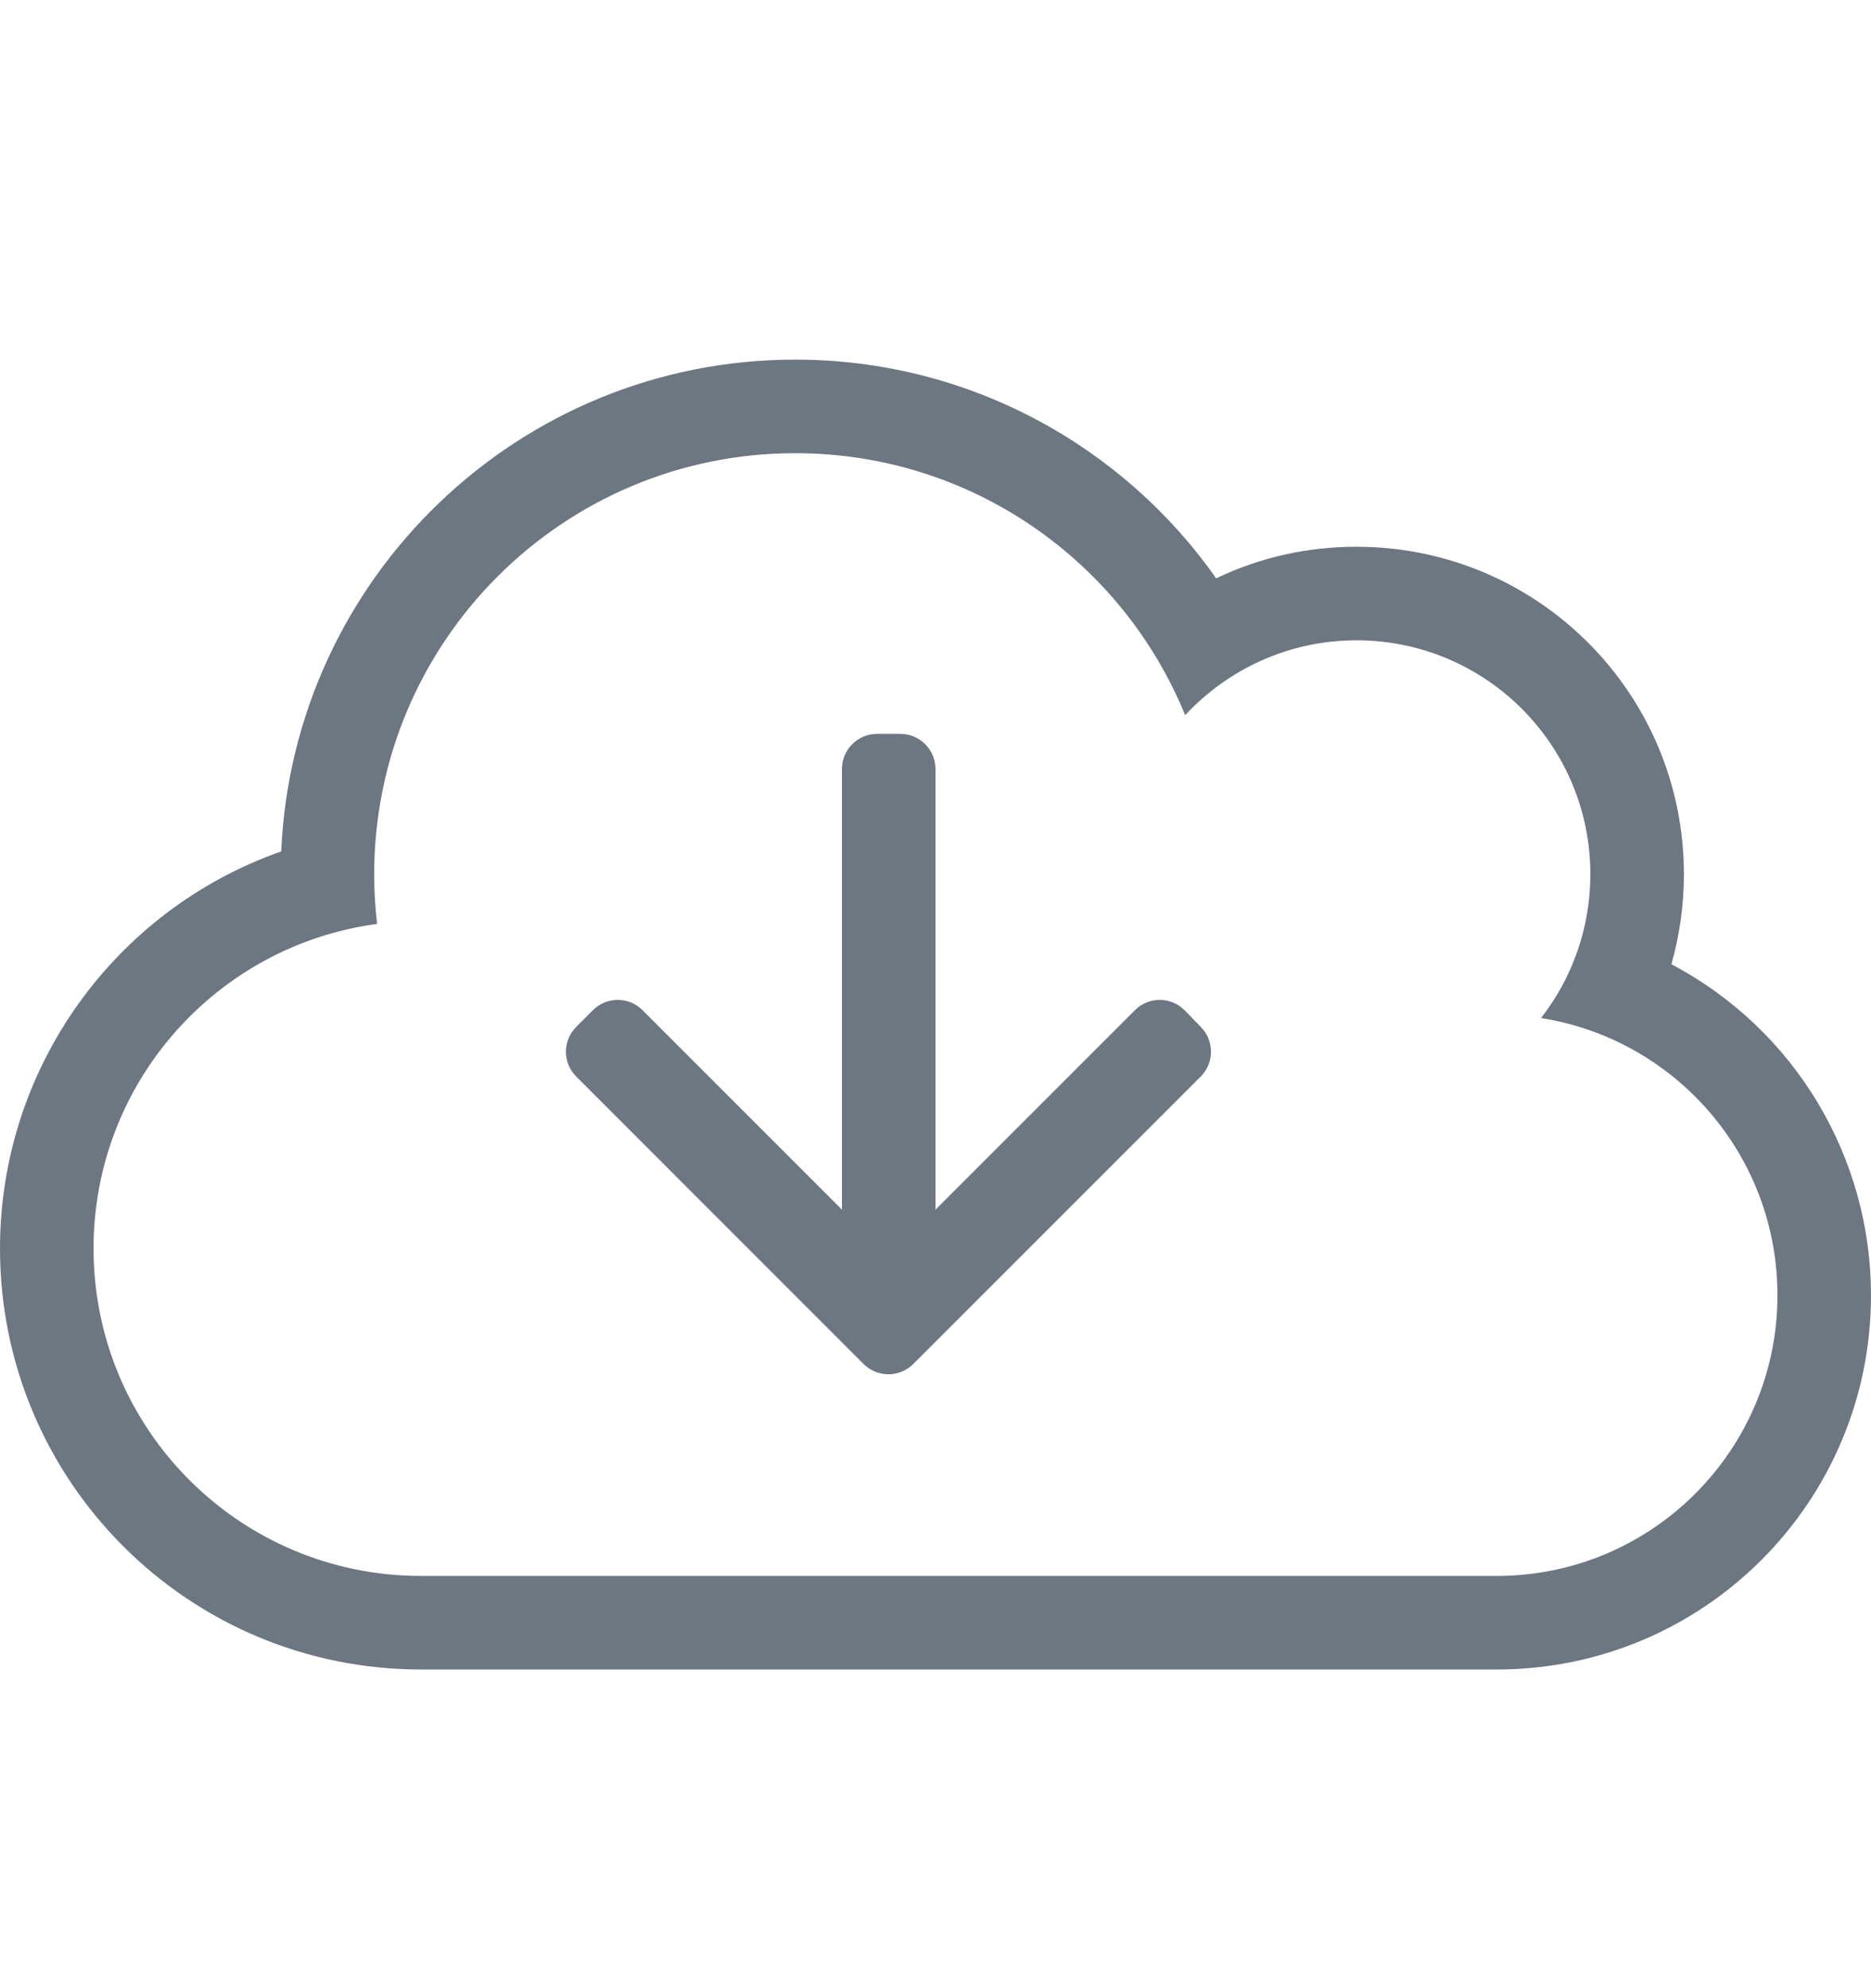 <svg width="16" height="17" viewBox="0 0 16 17" fill="none" xmlns="http://www.w3.org/2000/svg">
<g clip-path="url(#clip0_24_33)">
<path d="M14.293 8.245C14.363 7.998 14.4 7.74 14.4 7.475C14.4 5.928 13.148 4.675 11.6 4.675C11.182 4.675 10.777 4.765 10.4 4.945C9.61 3.82 8.293 3.075 6.8 3.075C4.44 3.075 2.507 4.938 2.405 7.28C0.98 7.78 0 9.133 0 10.675C0 12.665 1.61 14.275 3.6 14.275H12.8C14.568 14.275 16 12.845 16 11.075C16 9.9 15.355 8.805 14.293 8.245ZM12.8 13.475H3.6C2.053 13.475 0.8 12.223 0.8 10.675C0.8 9.255 1.855 8.083 3.225 7.9C3.208 7.76 3.2 7.618 3.2 7.475C3.2 5.488 4.812 3.875 6.8 3.875C8.307 3.875 9.598 4.8 10.135 6.115C10.5 5.723 11.02 5.475 11.6 5.475C12.705 5.475 13.6 6.37 13.6 7.475C13.6 7.938 13.443 8.365 13.178 8.705C14.325 8.885 15.2 9.878 15.2 11.075C15.2 12.4 14.125 13.475 12.8 13.475ZM10.13 8.638C10.012 8.52 9.822 8.52 9.705 8.638L8 10.343V6.575C8 6.41 7.865 6.275 7.7 6.275H7.5C7.335 6.275 7.2 6.41 7.2 6.575V10.343L5.495 8.638C5.378 8.52 5.188 8.52 5.07 8.638L4.928 8.78C4.81 8.898 4.81 9.088 4.928 9.205L7.385 11.663C7.503 11.78 7.692 11.78 7.81 11.663L10.268 9.205C10.385 9.088 10.385 8.898 10.268 8.78L10.13 8.638V8.638Z" fill="#6D7782"/>
</g>
<defs>
<clipPath id="clip0_24_33">
<rect width="16" height="16" fill="white" transform="translate(0 0.675)"/>
</clipPath>
</defs>
</svg>
